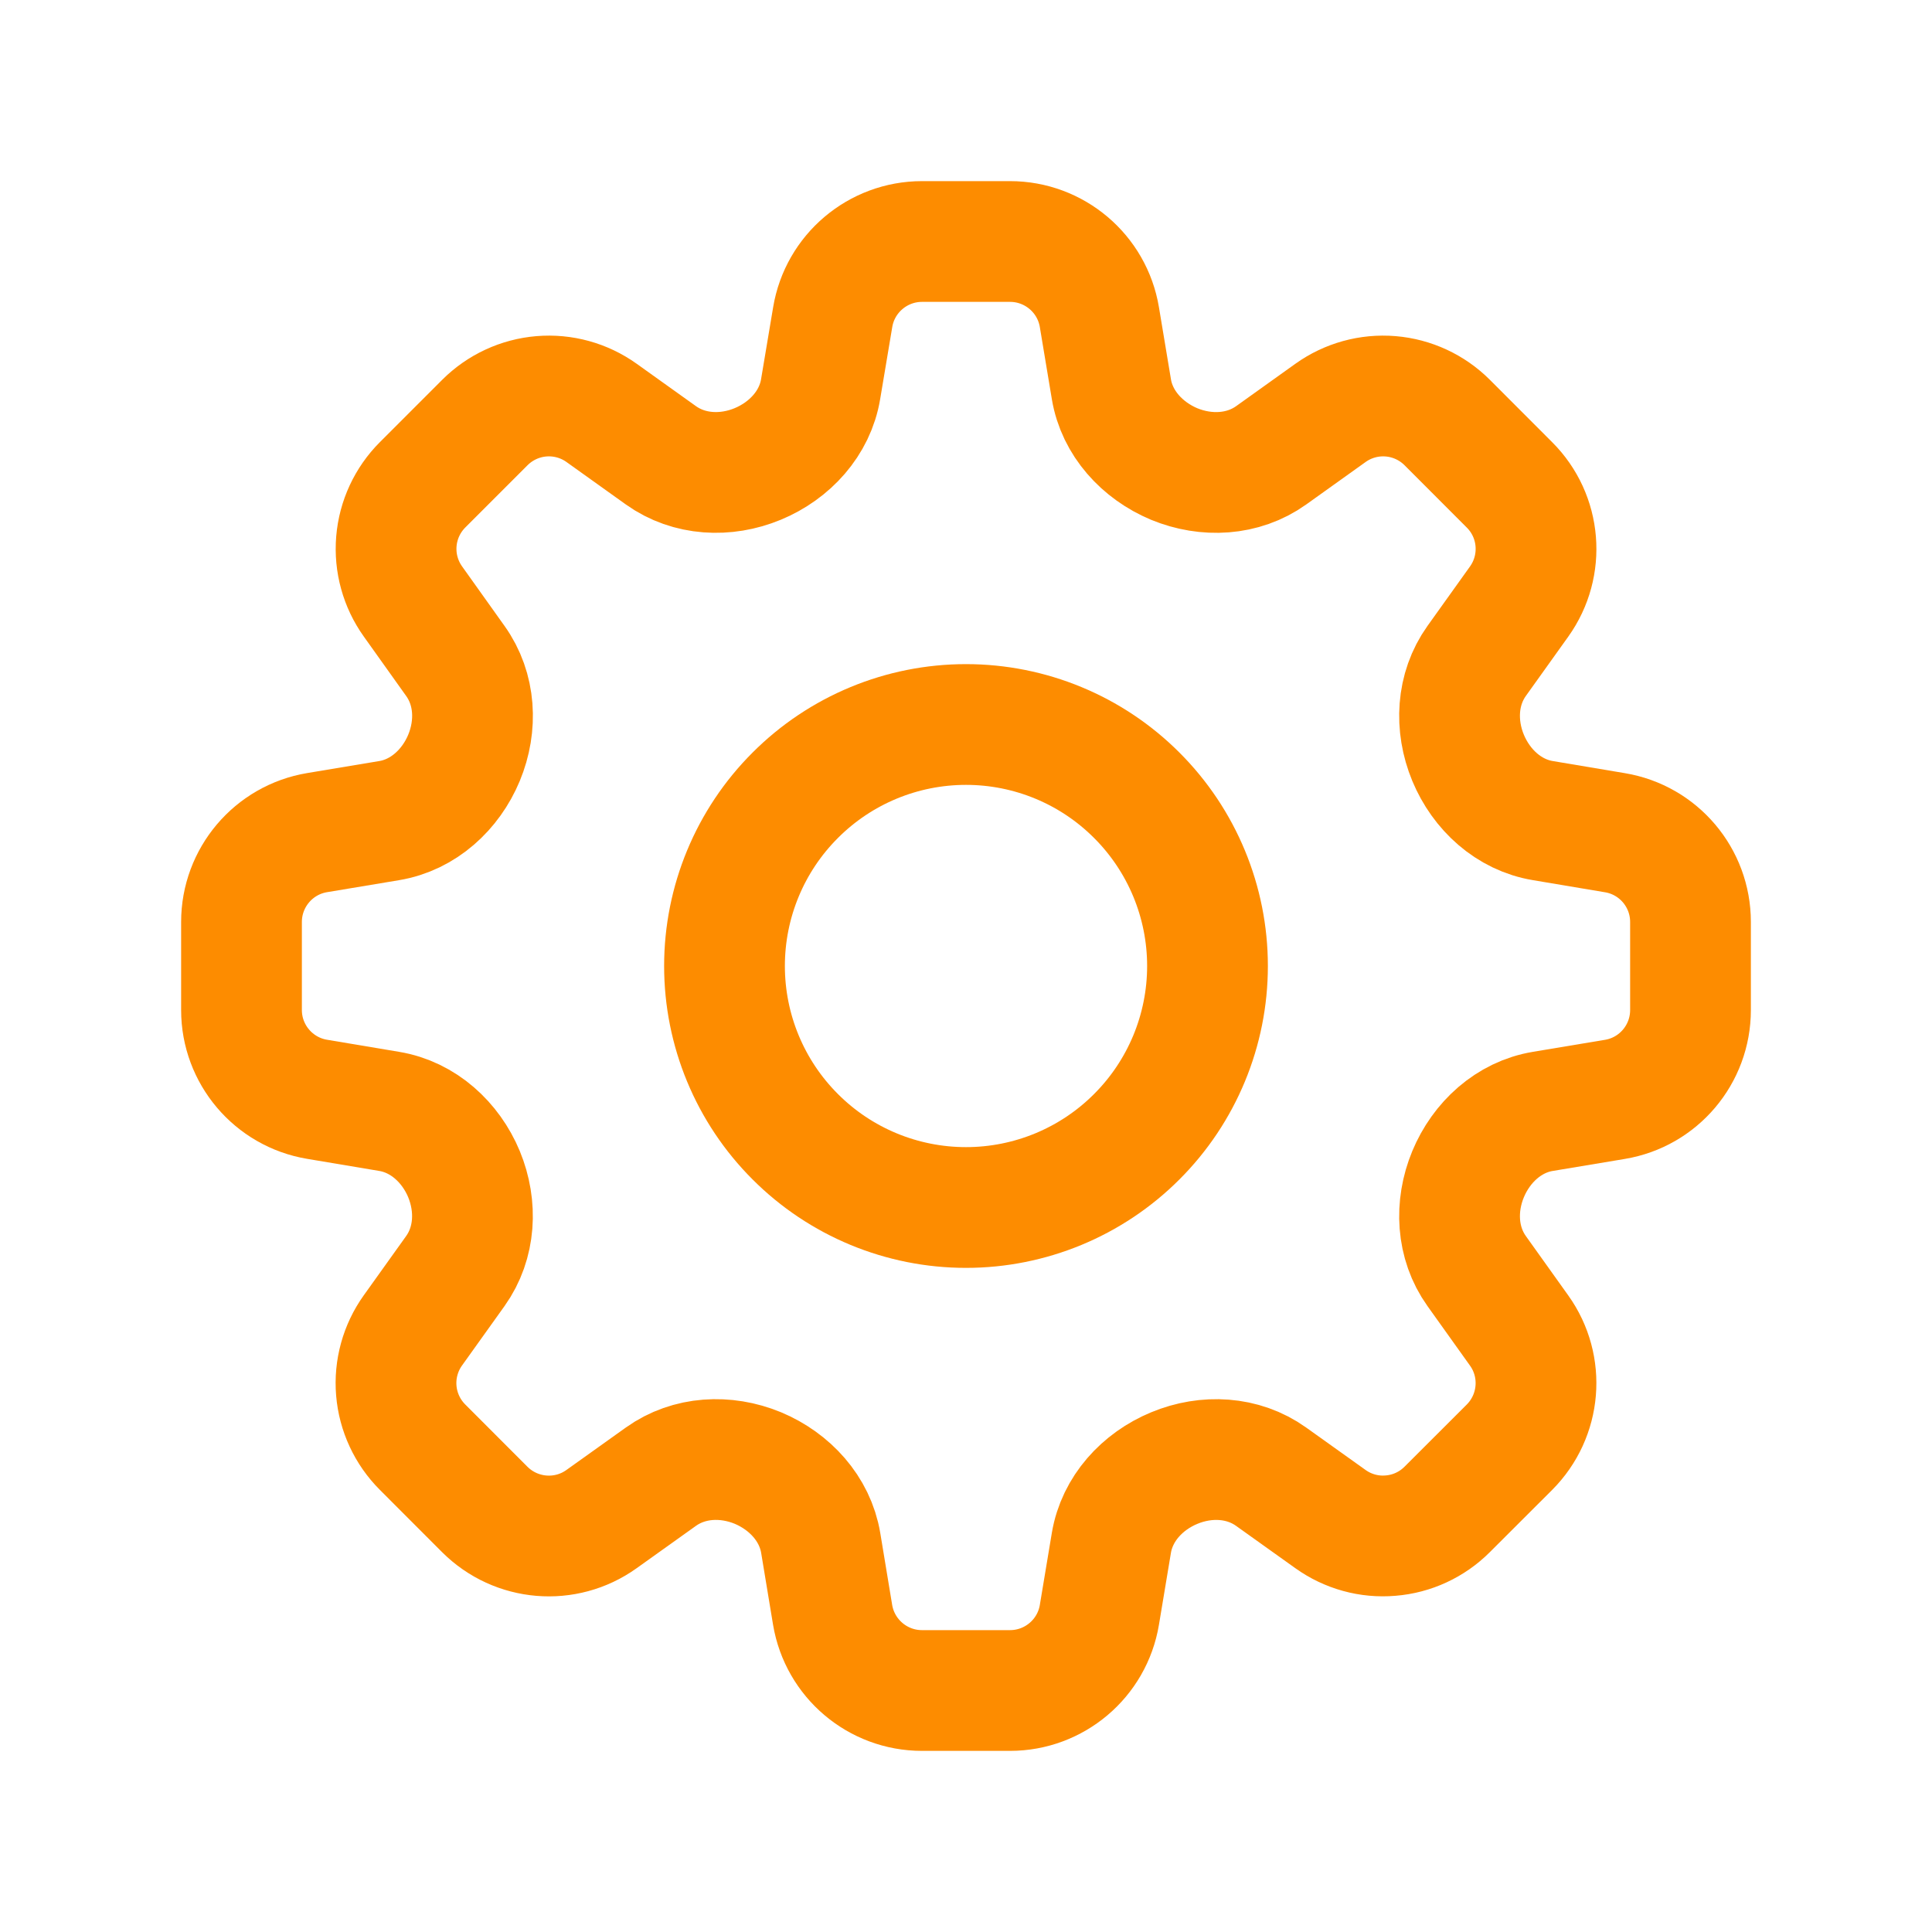 <svg width="24" height="24" viewBox="0 0 24 24" fill="none" xmlns="http://www.w3.org/2000/svg">
<path d="M10.344 3.94C10.434 3.398 10.904 3 11.454 3H12.547C13.097 3 13.567 3.398 13.657 3.94L13.806 4.834C13.876 5.258 14.19 5.598 14.586 5.764C14.984 5.928 15.441 5.906 15.791 5.656L16.528 5.129C16.745 4.974 17.009 4.901 17.275 4.923C17.541 4.945 17.79 5.061 17.978 5.249L18.751 6.023C19.141 6.412 19.191 7.025 18.871 7.473L18.344 8.21C18.094 8.56 18.072 9.016 18.237 9.414C18.402 9.811 18.742 10.124 19.167 10.194L20.06 10.344C20.603 10.434 21 10.903 21 11.453V12.547C21 13.097 20.603 13.567 20.06 13.657L19.166 13.806C18.742 13.876 18.402 14.189 18.237 14.586C18.072 14.984 18.094 15.44 18.344 15.79L18.871 16.528C19.191 16.975 19.14 17.588 18.751 17.978L17.977 18.751C17.789 18.939 17.54 19.055 17.274 19.076C17.009 19.099 16.745 19.026 16.528 18.871L15.79 18.344C15.44 18.094 14.984 18.072 14.587 18.237C14.189 18.402 13.877 18.742 13.806 19.166L13.657 20.06C13.567 20.602 13.097 21 12.547 21H11.453C10.903 21 10.434 20.602 10.343 20.06L10.195 19.166C10.124 18.742 9.811 18.402 9.414 18.236C9.016 18.072 8.56 18.094 8.21 18.344L7.472 18.871C7.025 19.191 6.412 19.14 6.022 18.751L5.249 17.977C5.061 17.789 4.945 17.54 4.923 17.274C4.901 17.009 4.974 16.744 5.129 16.527L5.656 15.79C5.906 15.44 5.928 14.984 5.764 14.586C5.599 14.189 5.258 13.876 4.834 13.806L3.94 13.656C3.398 13.566 3 13.096 3 12.547V11.453C3 10.903 3.398 10.433 3.94 10.343L4.834 10.194C5.258 10.124 5.599 9.811 5.764 9.414C5.929 9.016 5.907 8.56 5.656 8.21L5.13 7.472C4.975 7.255 4.902 6.991 4.924 6.725C4.946 6.459 5.062 6.21 5.25 6.022L6.023 5.249C6.211 5.061 6.46 4.945 6.726 4.923C6.992 4.901 7.256 4.974 7.473 5.129L8.21 5.656C8.56 5.906 9.017 5.928 9.414 5.763C9.811 5.598 10.124 5.258 10.194 4.834L10.344 3.94Z" stroke="#FD8C00" stroke-width="1.5" stroke-linecap="round" stroke-linejoin="round"/>
<path d="M15 12C15 12.796 14.684 13.559 14.121 14.121C13.559 14.684 12.796 15 12 15C11.204 15 10.441 14.684 9.879 14.121C9.316 13.559 9 12.796 9 12C9 11.204 9.316 10.441 9.879 9.879C10.441 9.316 11.204 9 12 9C12.796 9 13.559 9.316 14.121 9.879C14.684 10.441 15 11.204 15 12Z" stroke="#FD8C00" stroke-width="1.5" stroke-linecap="round" stroke-linejoin="round"/>
</svg>
